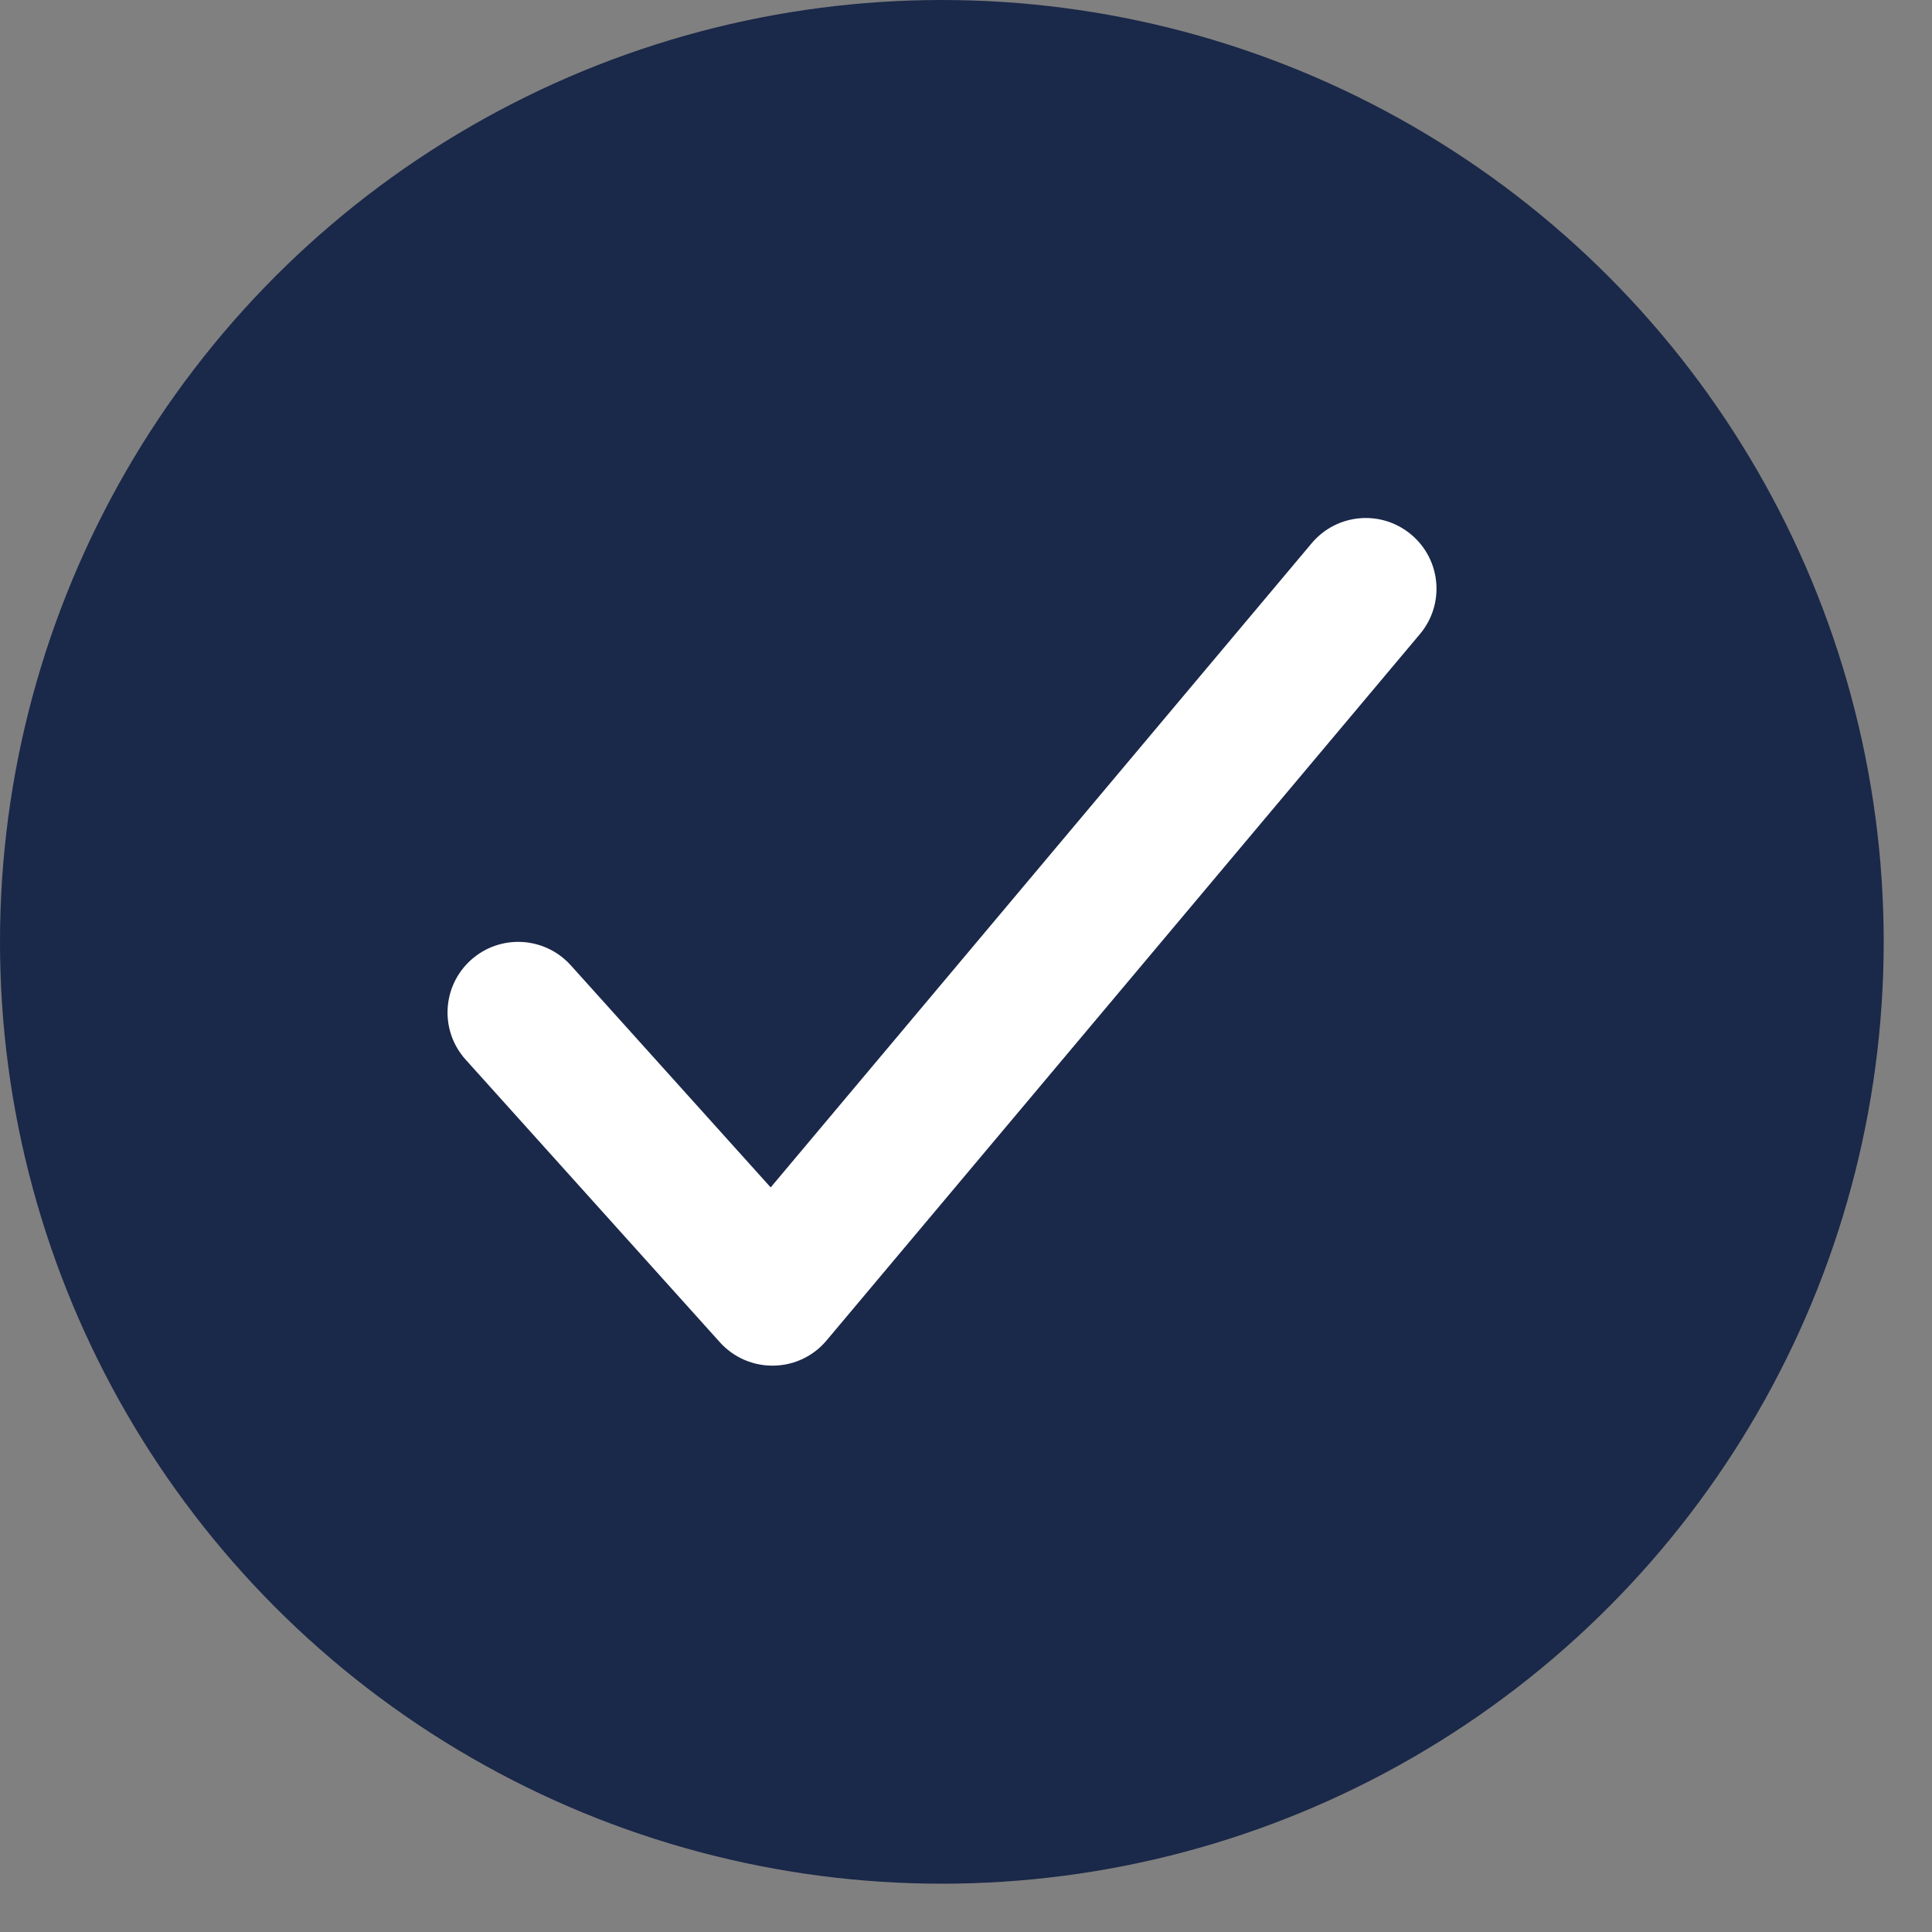 <svg width="20" height="20" viewBox="0 0 20 20" fill="none" xmlns="http://www.w3.org/2000/svg">
<rect x="0" y="0" width="20" height="20" fill="#808080" stroke="none"/>
<circle cx="9.75" cy="9.75" r="9.75" fill="#1A2849"/>
<path fill-rule="evenodd" clip-rule="evenodd" d="M14.609 5.534C14.919 5.794 14.959 6.255 14.699 6.564L8.556 13.877C8.42 14.039 8.221 14.134 8.009 14.137C7.797 14.141 7.595 14.053 7.453 13.896L4.821 10.97C4.55 10.67 4.575 10.208 4.875 9.938C5.175 9.668 5.637 9.692 5.908 9.992L7.978 12.292L13.579 5.623C13.839 5.314 14.3 5.274 14.609 5.534Z" fill="white"/>
</svg>
